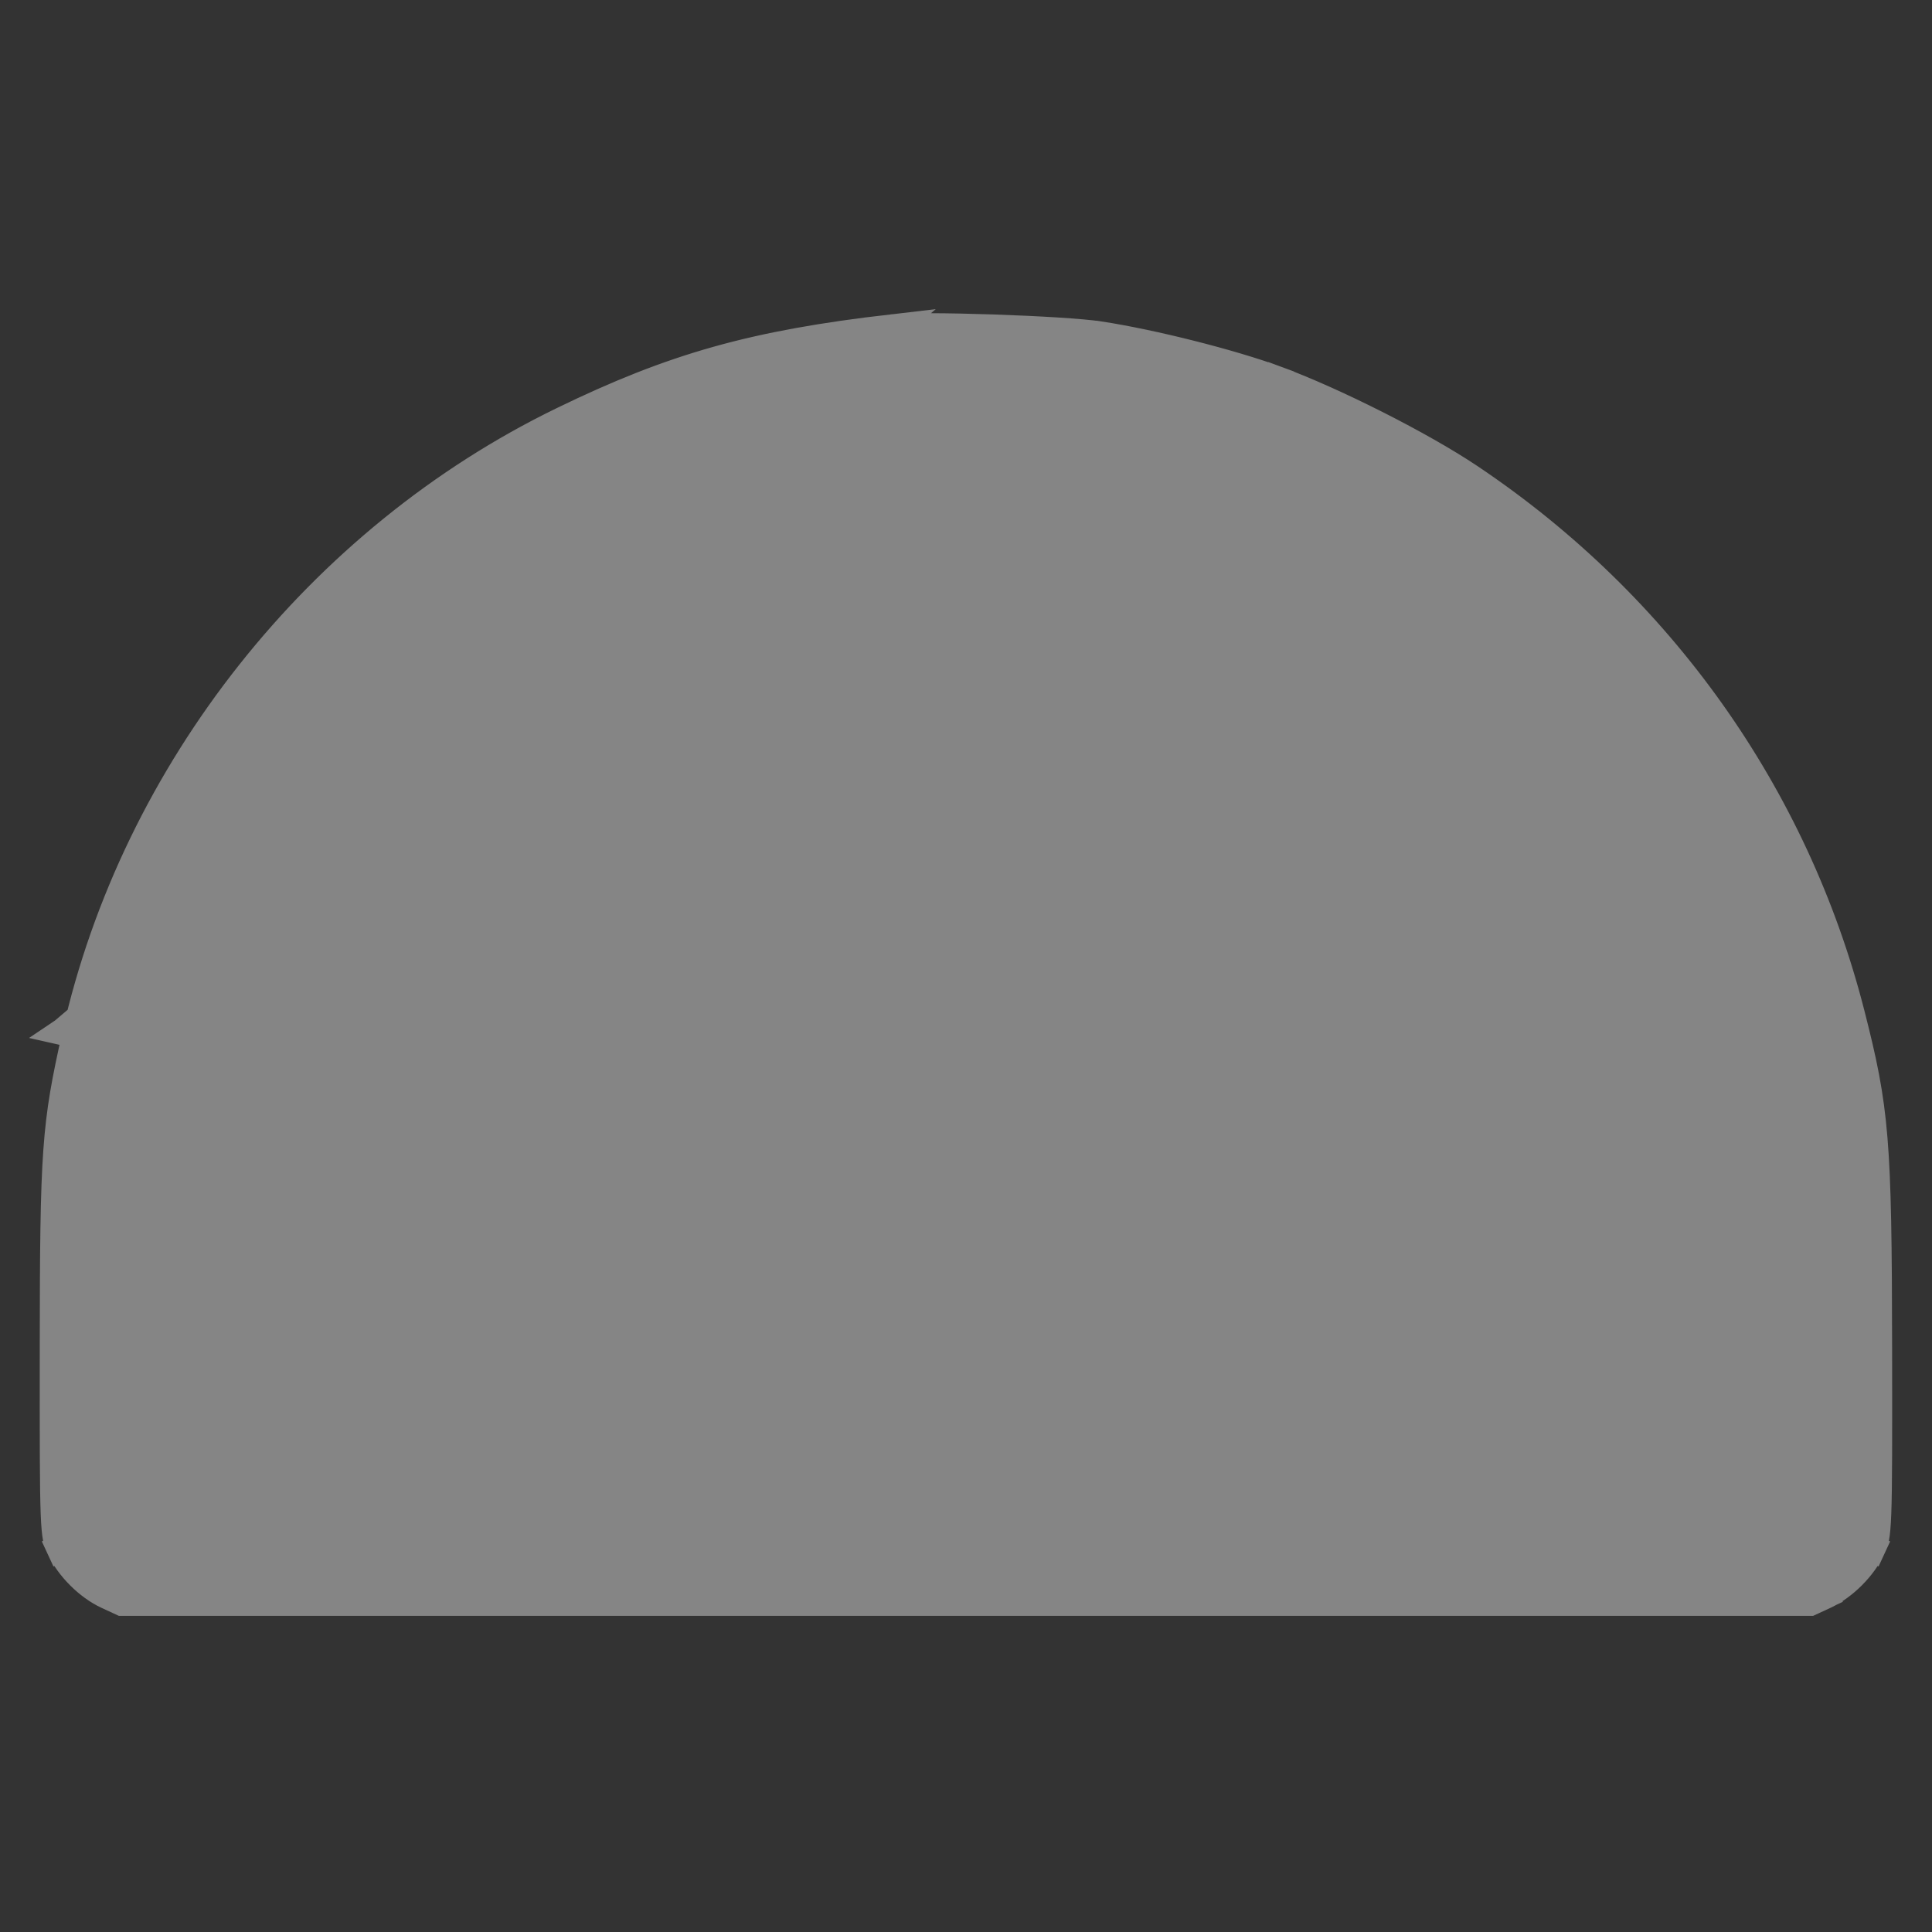 <svg width="70" height="70" viewBox="0 0 70 70" fill="none" xmlns="http://www.w3.org/2000/svg">
<rect x="0" y="0" width="70" height="70" fill="#333333" stroke="none"/>
<g opacity="0.4">
<path d="M2.295 37.375L2.752 37.478C2.008 40.789 1.945 41.613 1.94 48.908C1.938 52.222 1.938 53.904 1.974 54.836C1.992 55.303 2.019 55.556 2.051 55.722C2.081 55.87 2.116 55.954 2.179 56.092L1.726 56.302L2.179 56.092C2.5 56.785 3.196 57.481 3.889 57.802L3.889 57.802L4.417 58.046H35H65.583L66.111 57.802L66.317 58.247L66.111 57.802C66.804 57.481 67.5 56.785 67.82 56.092L68.274 56.302L67.82 56.092C67.884 55.954 67.919 55.87 67.948 55.722C67.981 55.556 68.007 55.301 68.025 54.83C68.06 53.89 68.06 52.191 68.055 48.84C68.045 41.291 67.95 40.199 67.062 36.725C65.036 28.802 60.147 21.923 53.253 17.302C51.5 16.128 48.353 14.536 46.246 13.758L46.419 13.289L46.246 13.758C44.623 13.159 41.759 12.435 39.846 12.142L2.295 37.375ZM2.295 37.375L2.752 37.478C4.892 27.946 11.567 19.525 20.379 15.242C24.408 13.283 27.303 12.468 32.323 11.887L2.295 37.375ZM65.395 57.191C65.861 57.084 66.307 56.798 66.652 56.422L67.106 55.928L67.239 55.783L67.237 55.586L67.18 48.246C67.127 41.576 67.099 40.744 66.832 39.378C66.166 35.96 65.396 33.632 63.957 30.693C58.017 18.559 45.484 11.549 31.889 12.746C25.862 13.277 19.408 15.924 14.654 19.811L14.94 20.161L14.654 19.811C9.143 24.318 5.204 30.607 3.569 37.513L4.026 37.621L3.569 37.513C2.866 40.487 2.781 41.797 2.781 48.985V55.61V55.805L2.913 55.949L3.357 56.432L3.357 56.433C3.695 56.8 4.144 57.085 4.604 57.191L4.604 57.191C4.661 57.205 4.728 57.209 4.758 57.211L4.761 57.211C4.807 57.214 4.866 57.217 4.934 57.219C5.072 57.224 5.262 57.229 5.5 57.234C5.975 57.243 6.65 57.252 7.495 57.26C9.184 57.276 11.556 57.289 14.384 57.299C20.04 57.32 27.52 57.331 35 57.331C42.48 57.331 49.959 57.32 55.615 57.299C58.443 57.289 60.816 57.276 62.505 57.26C63.349 57.252 64.024 57.243 64.5 57.234C64.738 57.229 64.928 57.224 65.066 57.219C65.134 57.217 65.192 57.214 65.239 57.211L65.242 57.211C65.272 57.209 65.338 57.205 65.395 57.191ZM65.395 57.191L65.283 56.704M65.395 57.191C65.395 57.191 65.395 57.191 65.395 57.191L65.283 56.704M65.283 56.704C64.551 56.873 5.449 56.873 4.717 56.704M65.283 56.704C65.633 56.623 65.993 56.4 66.284 56.084L66.737 55.59L66.68 48.249C66.627 41.556 66.597 40.783 66.341 39.474C65.683 36.096 64.926 33.81 63.508 30.913C57.66 18.967 45.325 12.065 31.932 13.244C26.008 13.766 19.648 16.373 14.97 20.198C9.544 24.636 5.665 30.83 4.056 37.628C3.367 40.539 3.281 41.797 3.281 48.985L4.717 56.704M4.717 56.704C4.37 56.624 4.007 56.401 3.725 56.094L4.717 56.704ZM55.972 46.466L55.972 46.466C55.99 46.513 56.004 46.529 56.038 46.55C56.093 46.584 56.215 46.633 56.478 46.673C57.01 46.752 57.91 46.767 59.485 46.742C60.768 46.722 61.456 46.705 61.857 46.666C62.057 46.646 62.152 46.624 62.202 46.607C62.233 46.596 62.244 46.588 62.267 46.567L55.972 46.466ZM55.972 46.466C55.938 46.375 55.938 46.256 55.981 46.145C56.018 46.048 56.073 45.991 56.118 45.964C56.124 45.963 56.131 45.962 56.139 45.961C56.186 45.955 56.254 45.948 56.345 45.942C56.526 45.929 56.774 45.917 57.073 45.908C57.67 45.891 58.455 45.884 59.283 45.892C60.673 45.905 61.412 45.918 61.839 45.956C62.052 45.974 62.152 45.996 62.203 46.013C62.234 46.024 62.243 46.03 62.267 46.052L62.555 45.734M55.972 46.466L62.555 45.734M62.555 45.734L62.267 46.052M62.555 45.734L62.267 46.052M24.369 19.722C24.316 19.784 24.298 19.83 24.292 19.85C24.293 19.857 24.296 19.866 24.298 19.877C24.311 19.927 24.332 19.997 24.362 20.088C24.421 20.268 24.508 20.508 24.616 20.791C24.83 21.355 25.121 22.071 25.421 22.782C25.721 23.492 26.028 24.192 26.277 24.725C26.401 24.993 26.509 25.213 26.592 25.369C26.627 25.435 26.655 25.485 26.676 25.52C26.697 25.53 26.721 25.539 26.748 25.548C26.808 25.567 26.856 25.574 26.879 25.575C26.884 25.574 26.904 25.568 26.939 25.55C26.991 25.524 27.051 25.481 27.109 25.427C27.166 25.372 27.21 25.317 27.236 25.272C27.238 25.27 27.239 25.267 27.241 25.264C27.228 25.226 27.212 25.178 27.191 25.118C27.135 24.959 27.054 24.741 26.953 24.48C26.753 23.961 26.482 23.284 26.201 22.601C25.92 21.917 25.632 21.229 25.396 20.686C25.278 20.414 25.174 20.181 25.092 20.003C25.051 19.915 25.016 19.842 24.988 19.787C24.974 19.76 24.963 19.738 24.954 19.722L24.369 19.722ZM24.369 19.722C24.439 19.642 24.533 19.579 24.621 19.552M24.369 19.722L24.621 19.552M24.621 19.552C24.708 19.524 24.846 19.552 24.942 19.701L24.621 19.552ZM62.267 46.052C62.416 46.187 62.416 46.432 62.267 46.567L62.267 46.052ZM17.684 28.081L17.684 28.081C17.058 27.456 16.586 26.979 16.24 26.604C15.888 26.223 15.691 25.974 15.591 25.803C15.555 25.741 15.539 25.702 15.532 25.68C15.55 25.658 15.597 25.608 15.711 25.519C15.79 25.456 15.853 25.426 15.892 25.414C15.925 25.439 15.967 25.473 16.018 25.516C16.157 25.631 16.344 25.796 16.569 26.001C17.017 26.411 17.6 26.967 18.207 27.57L18.207 27.57C18.802 28.161 19.252 28.614 19.585 28.973C19.922 29.337 20.117 29.58 20.221 29.753C20.282 29.854 20.296 29.906 20.299 29.924C20.293 29.937 20.265 29.986 20.154 30.097C20.093 30.158 20.056 30.187 20.038 30.201C20.013 30.192 19.966 30.172 19.888 30.122C19.716 30.014 19.473 29.814 19.107 29.473C18.745 29.136 18.285 28.682 17.684 28.081ZM15.527 25.657C15.527 25.657 15.527 25.66 15.527 25.663C15.527 25.659 15.527 25.657 15.527 25.657ZM20.299 29.932C20.299 29.932 20.299 29.93 20.299 29.927C20.3 29.931 20.3 29.932 20.299 29.932ZM20.058 30.206C20.058 30.206 20.057 30.206 20.056 30.206L20.058 30.206ZM37.817 41.067L38.133 41.213L38.38 40.967L45.244 34.108C47.611 31.743 49.346 30.032 50.513 28.912C51.098 28.351 51.536 27.943 51.838 27.677C51.971 27.56 52.072 27.475 52.145 27.418C52.197 27.438 52.256 27.474 52.312 27.529C52.385 27.6 52.421 27.671 52.436 27.723C52.411 27.764 52.368 27.827 52.295 27.919C52.121 28.14 51.821 28.478 51.328 28.999C50.345 30.037 48.638 31.76 45.74 34.659L46.094 35.013L45.74 34.659L38.89 41.513L38.636 41.766L38.795 42.088L39.133 42.771L39.133 42.771C40.008 44.543 39.733 46.535 38.428 47.962L38.428 47.962C37.45 49.032 36.406 49.497 35 49.497C33.594 49.497 32.55 49.032 31.571 47.962L31.571 47.962C31.138 47.488 30.852 47.043 30.67 46.565C30.488 46.086 30.402 45.548 30.402 44.874C30.402 43.014 31.321 41.542 33.007 40.712C33.423 40.507 33.626 40.422 33.856 40.375C34.097 40.326 34.391 40.316 34.997 40.316C35.575 40.316 35.883 40.328 36.134 40.374C36.373 40.419 36.581 40.497 36.953 40.668L36.953 40.668L37.817 41.067ZM52.46 27.679C52.46 27.68 52.459 27.681 52.458 27.684C52.459 27.681 52.46 27.679 52.46 27.679ZM9.829 34.271L9.829 34.271C9.898 34.217 9.967 34.168 10.025 34.13C10.052 34.139 10.082 34.151 10.116 34.163C10.281 34.224 10.508 34.313 10.78 34.422C11.321 34.64 12.025 34.933 12.73 35.233C13.435 35.533 14.139 35.839 14.68 36.082C14.951 36.204 15.178 36.308 15.344 36.388C15.427 36.428 15.49 36.459 15.534 36.483C15.547 36.489 15.556 36.495 15.563 36.498C15.63 36.568 15.659 36.685 15.605 36.83C15.549 36.976 15.444 37.05 15.341 37.059C15.334 37.057 15.323 37.055 15.309 37.051C15.262 37.039 15.196 37.02 15.11 36.992C14.938 36.937 14.709 36.857 14.438 36.757C13.898 36.557 13.209 36.286 12.521 36.004C11.833 35.722 11.149 35.432 10.618 35.193C10.351 35.073 10.127 34.968 9.962 34.885C9.878 34.843 9.814 34.809 9.769 34.782C9.745 34.769 9.732 34.76 9.725 34.756C9.681 34.711 9.655 34.644 9.663 34.558C9.672 34.463 9.723 34.355 9.829 34.271ZM9.892 34.086C9.893 34.086 9.894 34.086 9.895 34.087C9.887 34.085 9.886 34.084 9.892 34.086ZM9.735 34.766L9.735 34.766L9.735 34.766ZM57.164 35.263L57.164 35.263C57.944 34.938 58.67 34.641 59.21 34.425C59.48 34.318 59.702 34.231 59.86 34.171C59.899 34.156 59.934 34.143 59.963 34.132C60.025 34.167 60.1 34.216 60.17 34.271L60.17 34.271C60.276 34.355 60.327 34.463 60.336 34.558C60.345 34.644 60.319 34.711 60.274 34.757C60.268 34.761 60.254 34.77 60.23 34.783C60.184 34.81 60.12 34.844 60.036 34.886C59.87 34.97 59.646 35.075 59.379 35.195C58.847 35.434 58.163 35.724 57.474 36.006C56.785 36.287 56.097 36.558 55.555 36.757C55.284 36.857 55.054 36.937 54.882 36.992C54.795 37.02 54.729 37.039 54.681 37.051C54.667 37.055 54.656 37.057 54.649 37.059C54.615 37.056 54.567 37.046 54.515 37.027C54.485 37.016 54.461 37.005 54.444 36.995C54.44 36.992 54.437 36.99 54.434 36.989C54.43 36.982 54.421 36.966 54.41 36.938C54.394 36.892 54.381 36.832 54.376 36.763C54.369 36.661 54.381 36.578 54.397 36.522C54.426 36.506 54.463 36.485 54.509 36.461C54.658 36.382 54.873 36.277 55.139 36.152C55.669 35.904 56.388 35.587 57.164 35.263ZM60.079 34.092C60.089 34.089 60.087 34.09 60.077 34.092C60.078 34.092 60.078 34.092 60.079 34.092ZM37.581 47.752L37.581 47.752C38.224 47.21 38.615 46.399 38.754 45.57C38.893 44.74 38.788 43.837 38.37 43.092C37.418 41.394 35.508 40.604 33.725 41.241C31.588 42.005 30.553 44.586 31.567 46.618C32.697 48.88 35.629 49.4 37.581 47.752ZM14.027 46.466L14.027 46.466C14.01 46.513 13.996 46.529 13.962 46.55C13.906 46.584 13.784 46.633 13.521 46.673C12.99 46.752 12.089 46.767 10.515 46.742C9.232 46.722 8.544 46.705 8.142 46.666C7.943 46.646 7.847 46.624 7.798 46.607C7.766 46.596 7.755 46.588 7.732 46.567L7.397 46.938L7.732 46.567C7.619 46.465 7.598 46.35 7.626 46.246C7.655 46.138 7.749 46.006 7.943 45.927C7.95 45.926 7.961 45.925 7.977 45.923C8.025 45.917 8.092 45.911 8.181 45.906C8.357 45.895 8.595 45.886 8.878 45.879C9.443 45.866 10.169 45.862 10.897 45.866C11.625 45.87 12.351 45.883 12.916 45.903C13.199 45.913 13.437 45.925 13.613 45.939C13.702 45.945 13.769 45.952 13.817 45.958C13.831 45.96 13.842 45.961 13.849 45.963C13.998 46.034 14.108 46.255 14.027 46.466ZM32.323 11.887C32.824 11.829 34.355 11.839 35.975 11.893C37.588 11.947 39.199 12.043 39.846 12.142L32.323 11.887ZM34.568 21.098C34.545 19.615 34.547 18.764 34.592 18.243C34.636 17.732 34.715 17.653 34.752 17.616L34.753 17.615C34.753 17.615 34.77 17.601 34.817 17.585C34.866 17.57 34.93 17.559 35 17.559C35.07 17.559 35.134 17.57 35.183 17.585C35.23 17.601 35.247 17.615 35.247 17.615L35.248 17.616C35.285 17.653 35.364 17.732 35.408 18.243C35.453 18.764 35.454 19.615 35.431 21.098C35.412 22.347 35.395 23.018 35.356 23.41C35.336 23.605 35.314 23.698 35.297 23.746C35.286 23.777 35.279 23.788 35.257 23.812C35.243 23.827 35.198 23.863 35.128 23.895C35.096 23.91 35.065 23.921 35.04 23.927C35.014 23.934 35.001 23.935 35 23.935L35 23.935C35 23.935 34.987 23.934 34.96 23.927C34.934 23.921 34.904 23.91 34.872 23.895C34.801 23.863 34.757 23.827 34.742 23.812C34.721 23.788 34.713 23.777 34.702 23.746C34.685 23.698 34.663 23.605 34.644 23.41C34.605 23.018 34.588 22.347 34.568 21.098ZM27.261 25.333C27.262 25.338 27.261 25.337 27.26 25.331C27.26 25.332 27.261 25.332 27.261 25.333Z" fill="white" stroke="white"/>
</g>
</svg>
